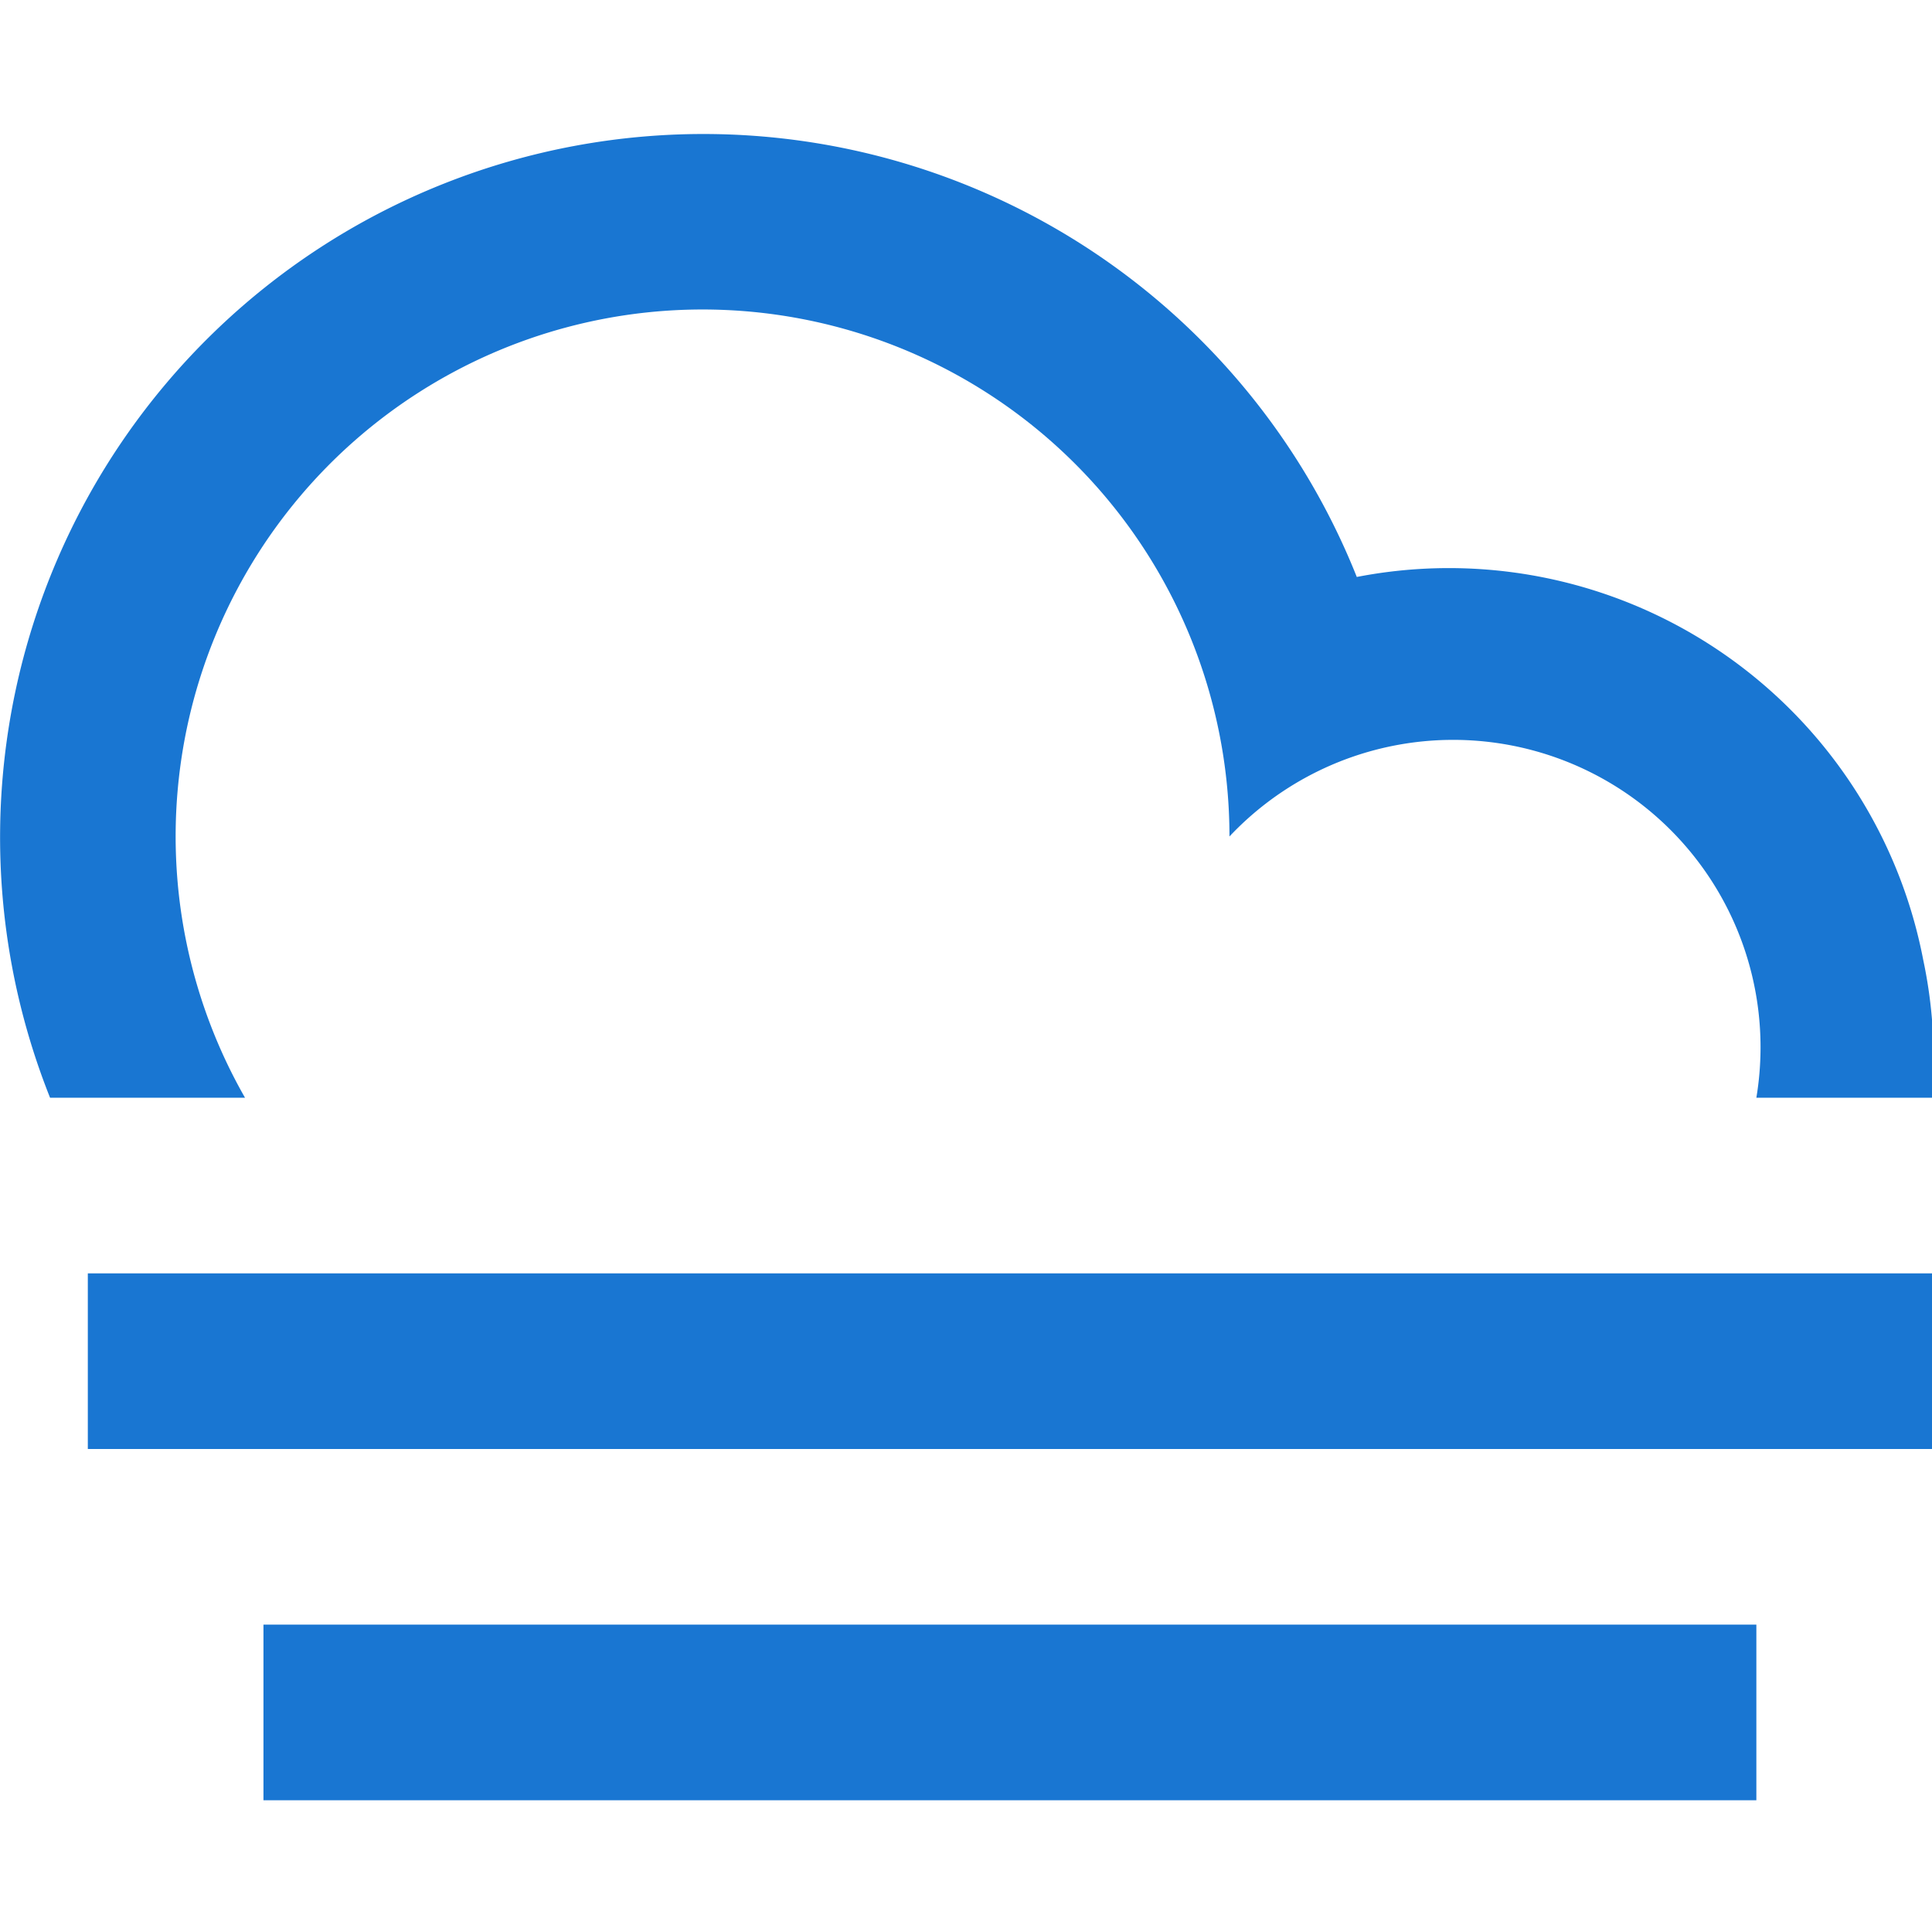 <svg fill="#1976d2" viewBox="0 0 44 44" xmlns="http://www.w3.org/2000/svg" fill-rule="evenodd" clip-rule="evenodd" stroke-linejoin="round" stroke-miterlimit="2">
        <path
            d="M1.14,25A16,16,0,1,1,30.9,13.14a11,11,0,0,1,12.9,8.72A10.81,10.81,0,0,1,44,25h-4A7,7,0,0,0,28,19.05V19A12,12,0,1,0,5.58,25ZM6,37H40v4H6ZM2,29H44v4H2Z"
        />
    </svg>
